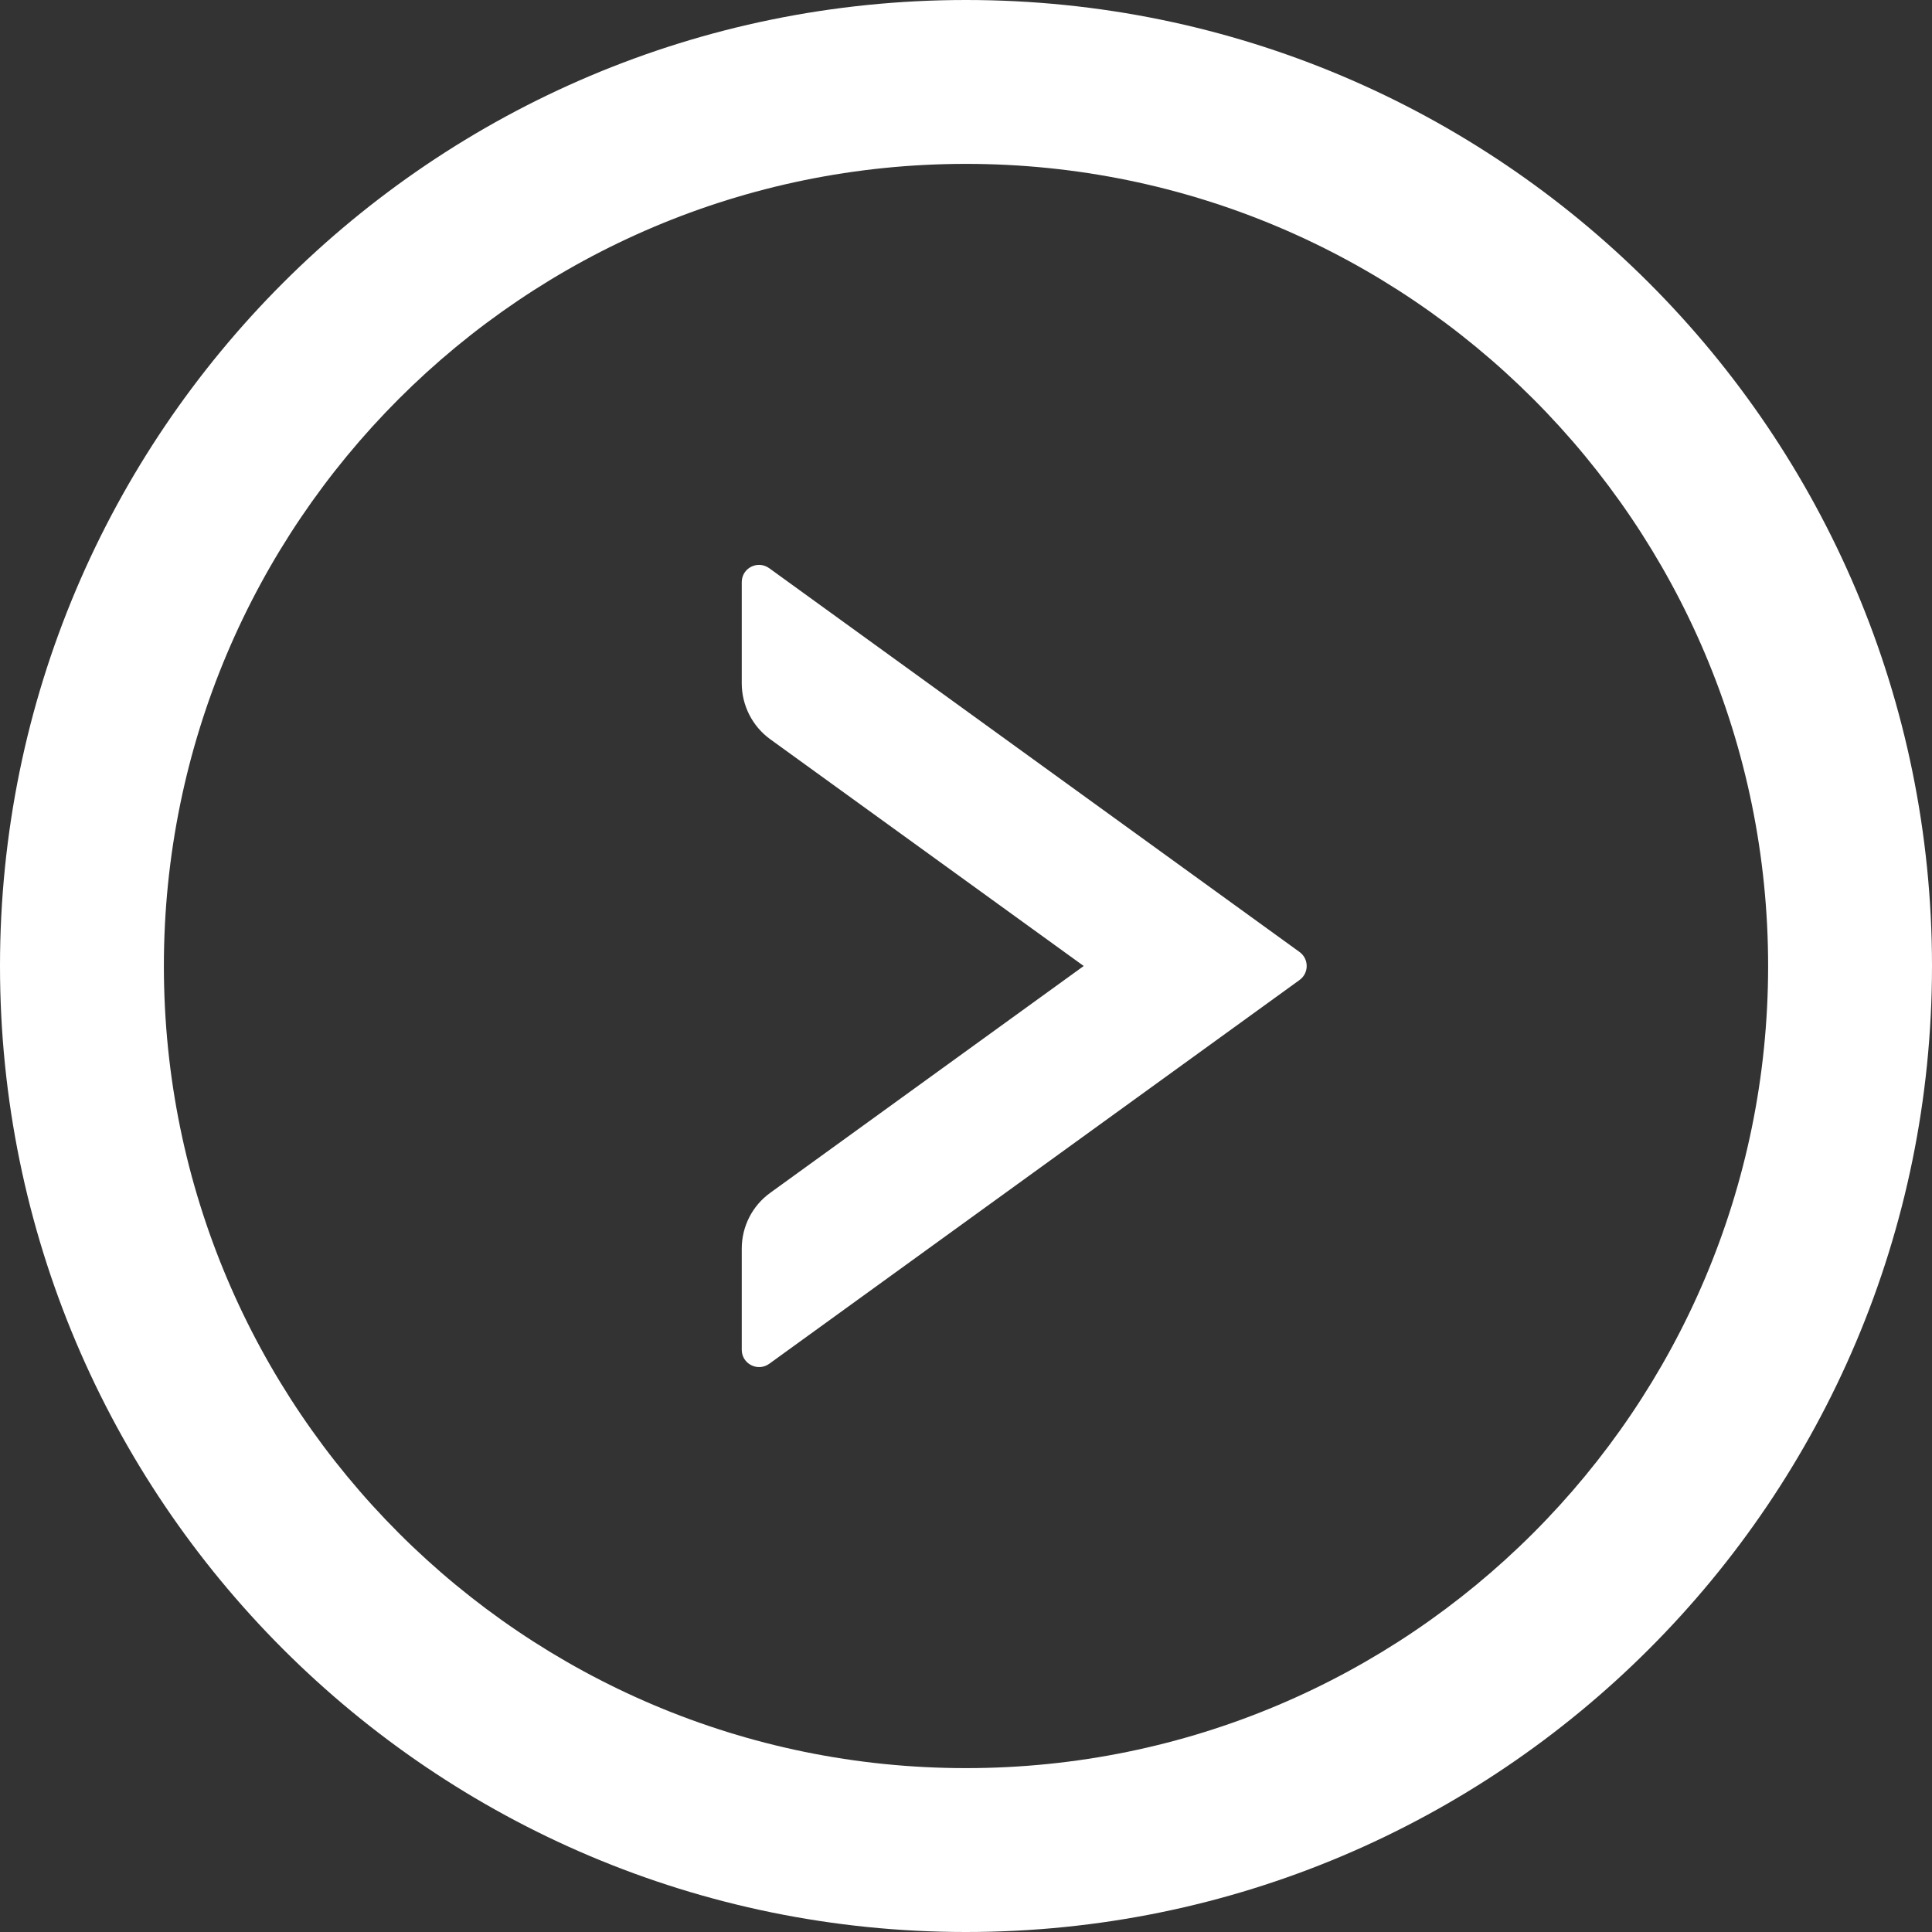﻿<?xml version="1.0" encoding="utf-8"?>
<svg version="1.1" xmlns:xlink="http://www.w3.org/1999/xlink" width="28px" height="28px" xmlns="http://www.w3.org/2000/svg">
  <rect width="100%" height="100%" fill="#333333" stroke="none"/>
  <g transform="matrix(1 0 0 1 -478 -219 )">
    <path d="M 18.834 14.203  C 18.972 14.103  18.972 13.897  18.834 13.797  L 11.147 8.234  C 10.981 8.116  10.75 8.231  10.75 8.438  L 10.75 9.903  C 10.75 10.222  10.903 10.525  11.162 10.713  L 15.706 14  L 11.162 17.288  C 10.903 17.475  10.75 17.775  10.75 18.097  L 10.75 19.562  C 10.75 19.766  10.981 19.884  11.147 19.766  L 18.834 14.203  Z M 28 14  C 28 6.269  21.731 0  14 0  C 6.269 0  0 6.269  0 14  C 0 21.731  6.269 28  14 28  C 21.731 28  28 21.731  28 14  Z M 25.625 14  C 25.625 20.419  20.419 25.625  14 25.625  C 7.581 25.625  2.375 20.419  2.375 14  C 2.375 7.581  7.581 2.375  14 2.375  C 20.419 2.375  25.625 7.581  25.625 14  Z " fill-rule="nonzero" fill="#ffffff" stroke="none" transform="matrix(1 0 0 1 478 219 )" />
  </g>
</svg>